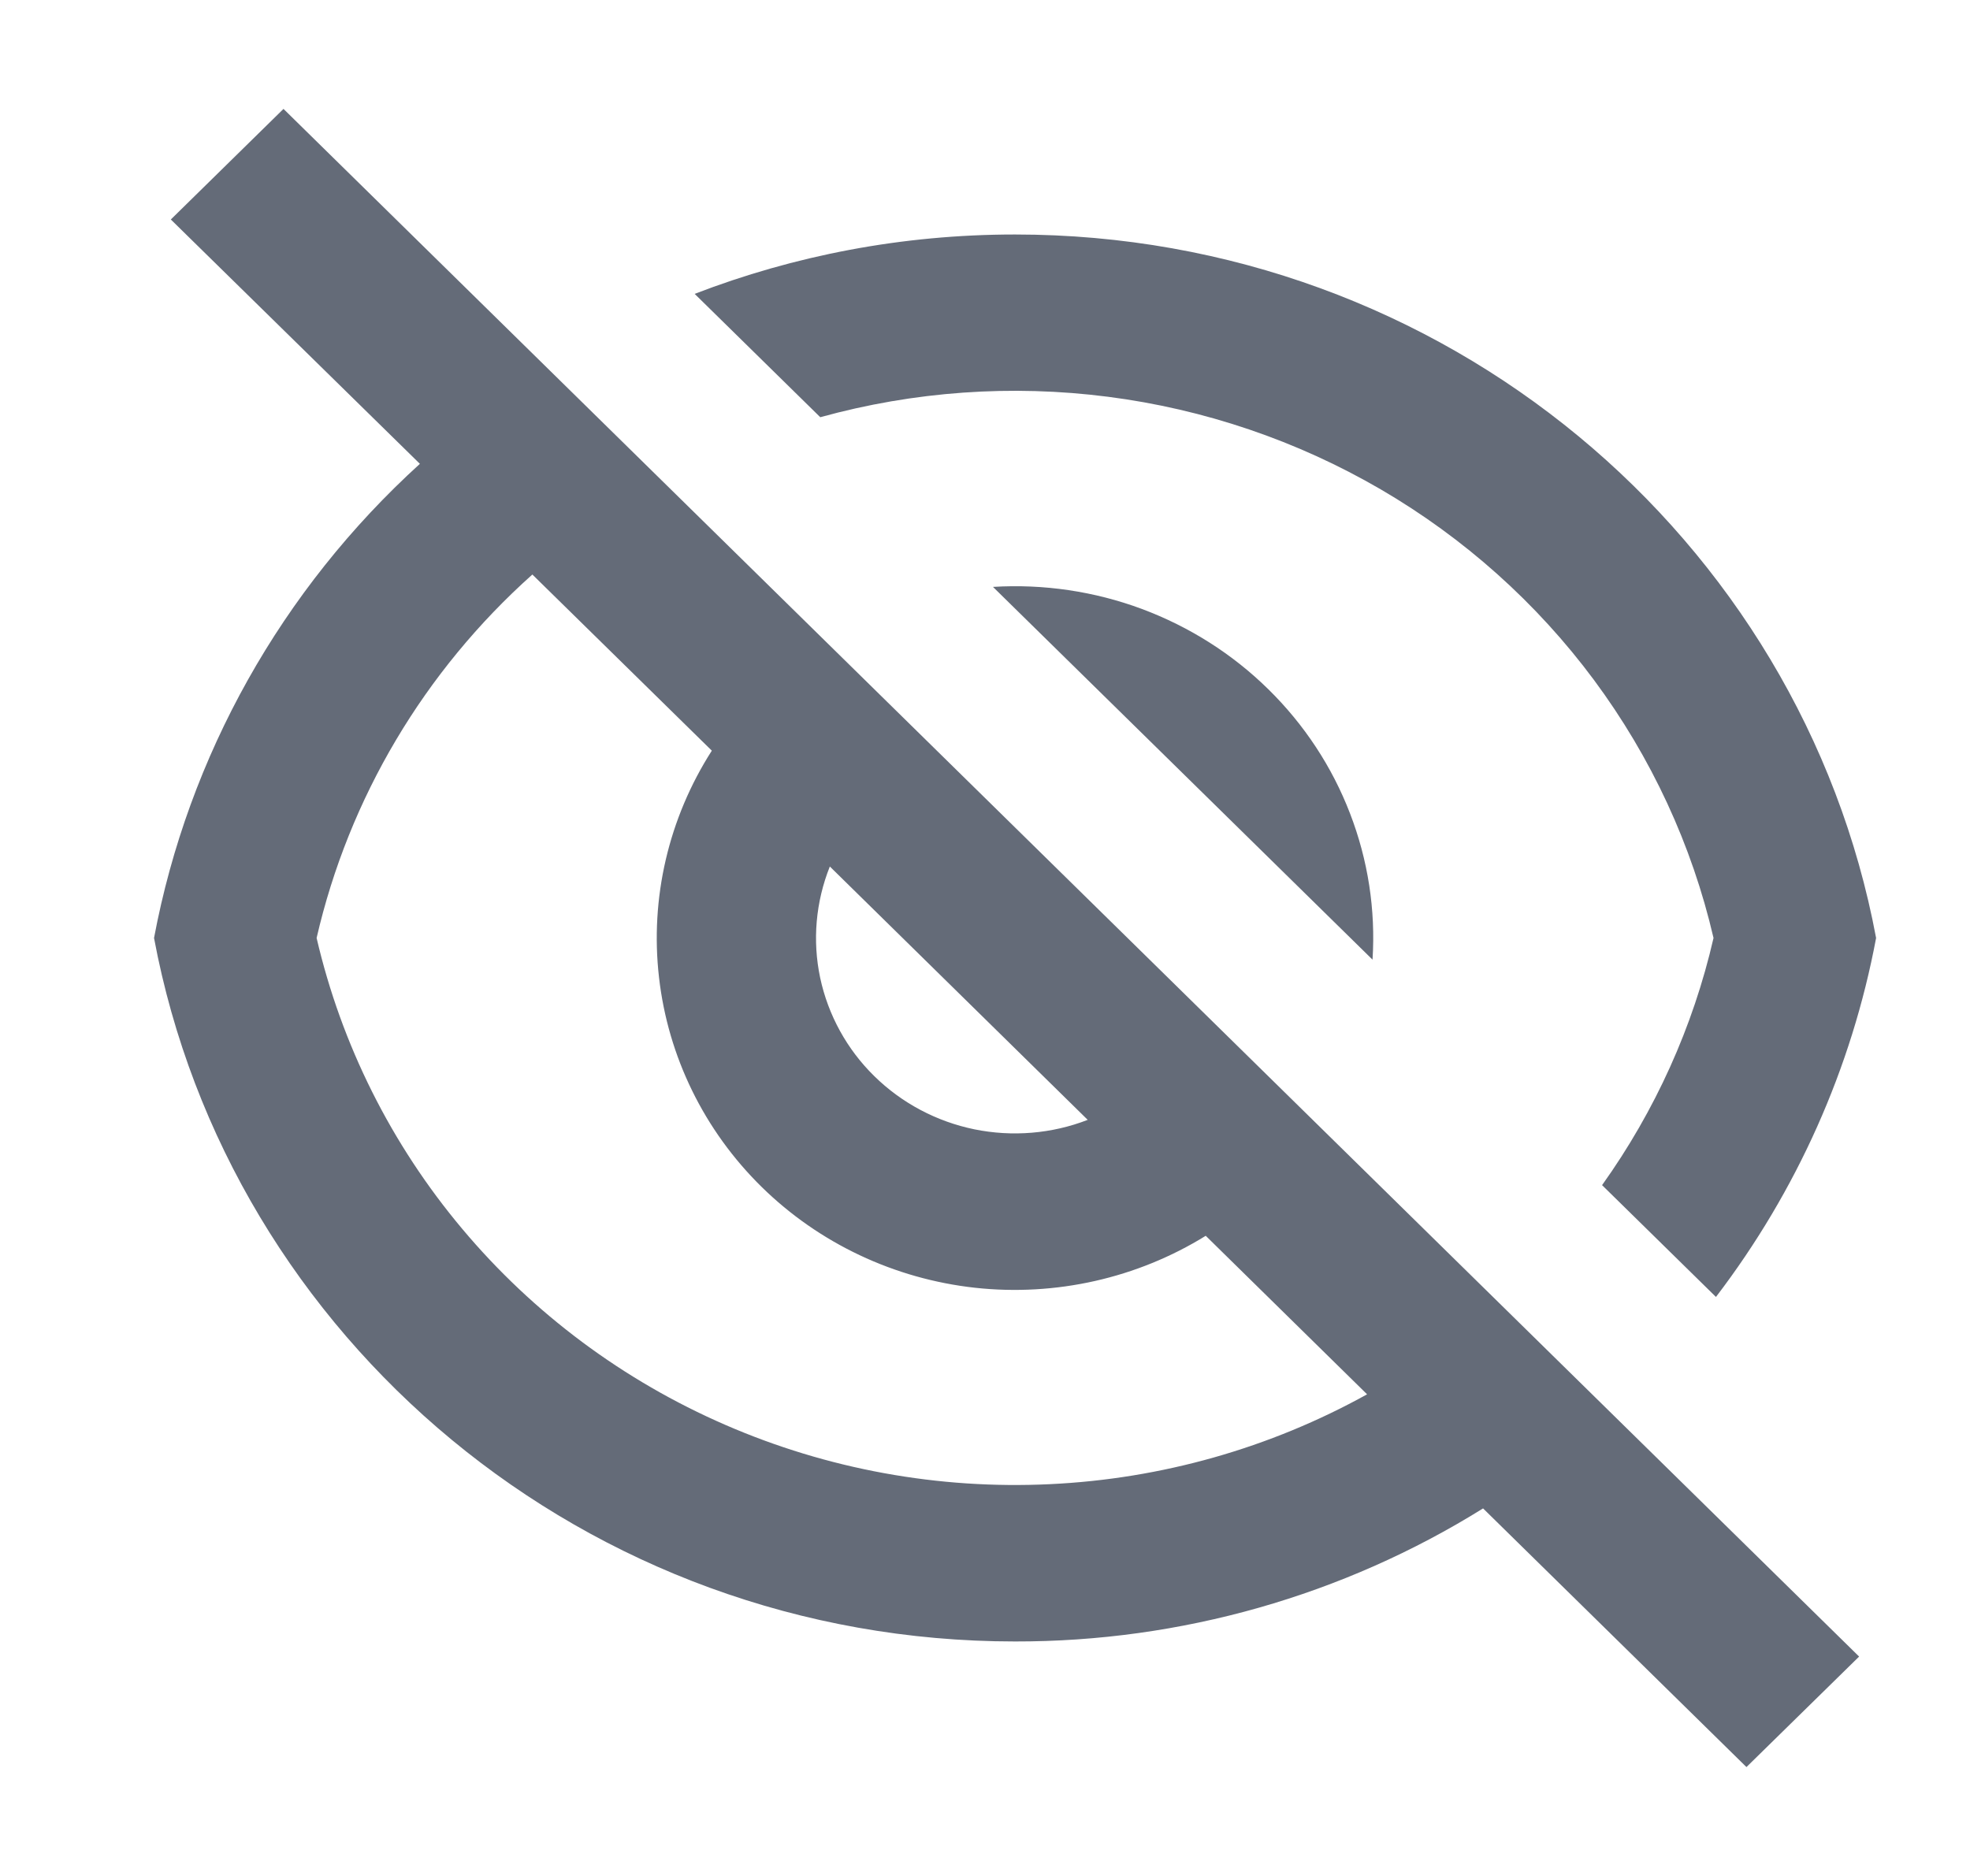 <svg width="21" height="20" viewBox="0 0 21 20" fill="none" xmlns="http://www.w3.org/2000/svg">
<g id="eye-off-line">
<path id="Vector" d="M15.81 16.081C14.318 17.011 12.587 17.503 10.82 17.5C6.246 17.5 2.441 14.267 1.642 10C2.007 8.059 3.001 6.286 4.476 4.945L1.821 2.34L3.022 1.161L19.818 17.661L18.617 18.839L15.809 16.081H15.81ZM5.675 6.125C4.522 7.155 3.719 8.507 3.375 10C3.64 11.139 4.171 12.201 4.928 13.102C5.684 14.003 6.645 14.719 7.732 15.191C8.82 15.664 10.004 15.88 11.192 15.823C12.38 15.767 13.538 15.439 14.573 14.865L12.853 13.175C12.121 13.628 11.253 13.823 10.393 13.729C9.533 13.634 8.731 13.255 8.119 12.654C7.507 12.053 7.121 11.265 7.025 10.42C6.928 9.575 7.127 8.723 7.588 8.003L5.675 6.125ZM11.596 11.94L8.846 9.238C8.695 9.616 8.659 10.028 8.743 10.425C8.828 10.822 9.028 11.187 9.32 11.473C9.612 11.76 9.983 11.957 10.387 12.04C10.791 12.122 11.211 12.088 11.595 11.939L11.596 11.94ZM18.292 13.827L17.078 12.635C17.645 11.841 18.049 10.946 18.266 10C18.036 9.008 17.602 8.073 16.992 7.25C16.382 6.428 15.608 5.736 14.718 5.217C13.827 4.698 12.838 4.362 11.811 4.23C10.784 4.098 9.741 4.172 8.744 4.448L7.405 3.133C8.463 2.725 9.616 2.5 10.82 2.5C15.395 2.5 19.2 5.733 19.999 10C19.739 11.388 19.154 12.698 18.292 13.827ZM10.585 6.257C11.125 6.224 11.666 6.304 12.172 6.492C12.678 6.681 13.138 6.972 13.52 7.348C13.903 7.724 14.2 8.175 14.391 8.672C14.583 9.169 14.665 9.7 14.631 10.231L10.585 6.257H10.585Z" fill="#646B78"/>
</g>
</svg>
